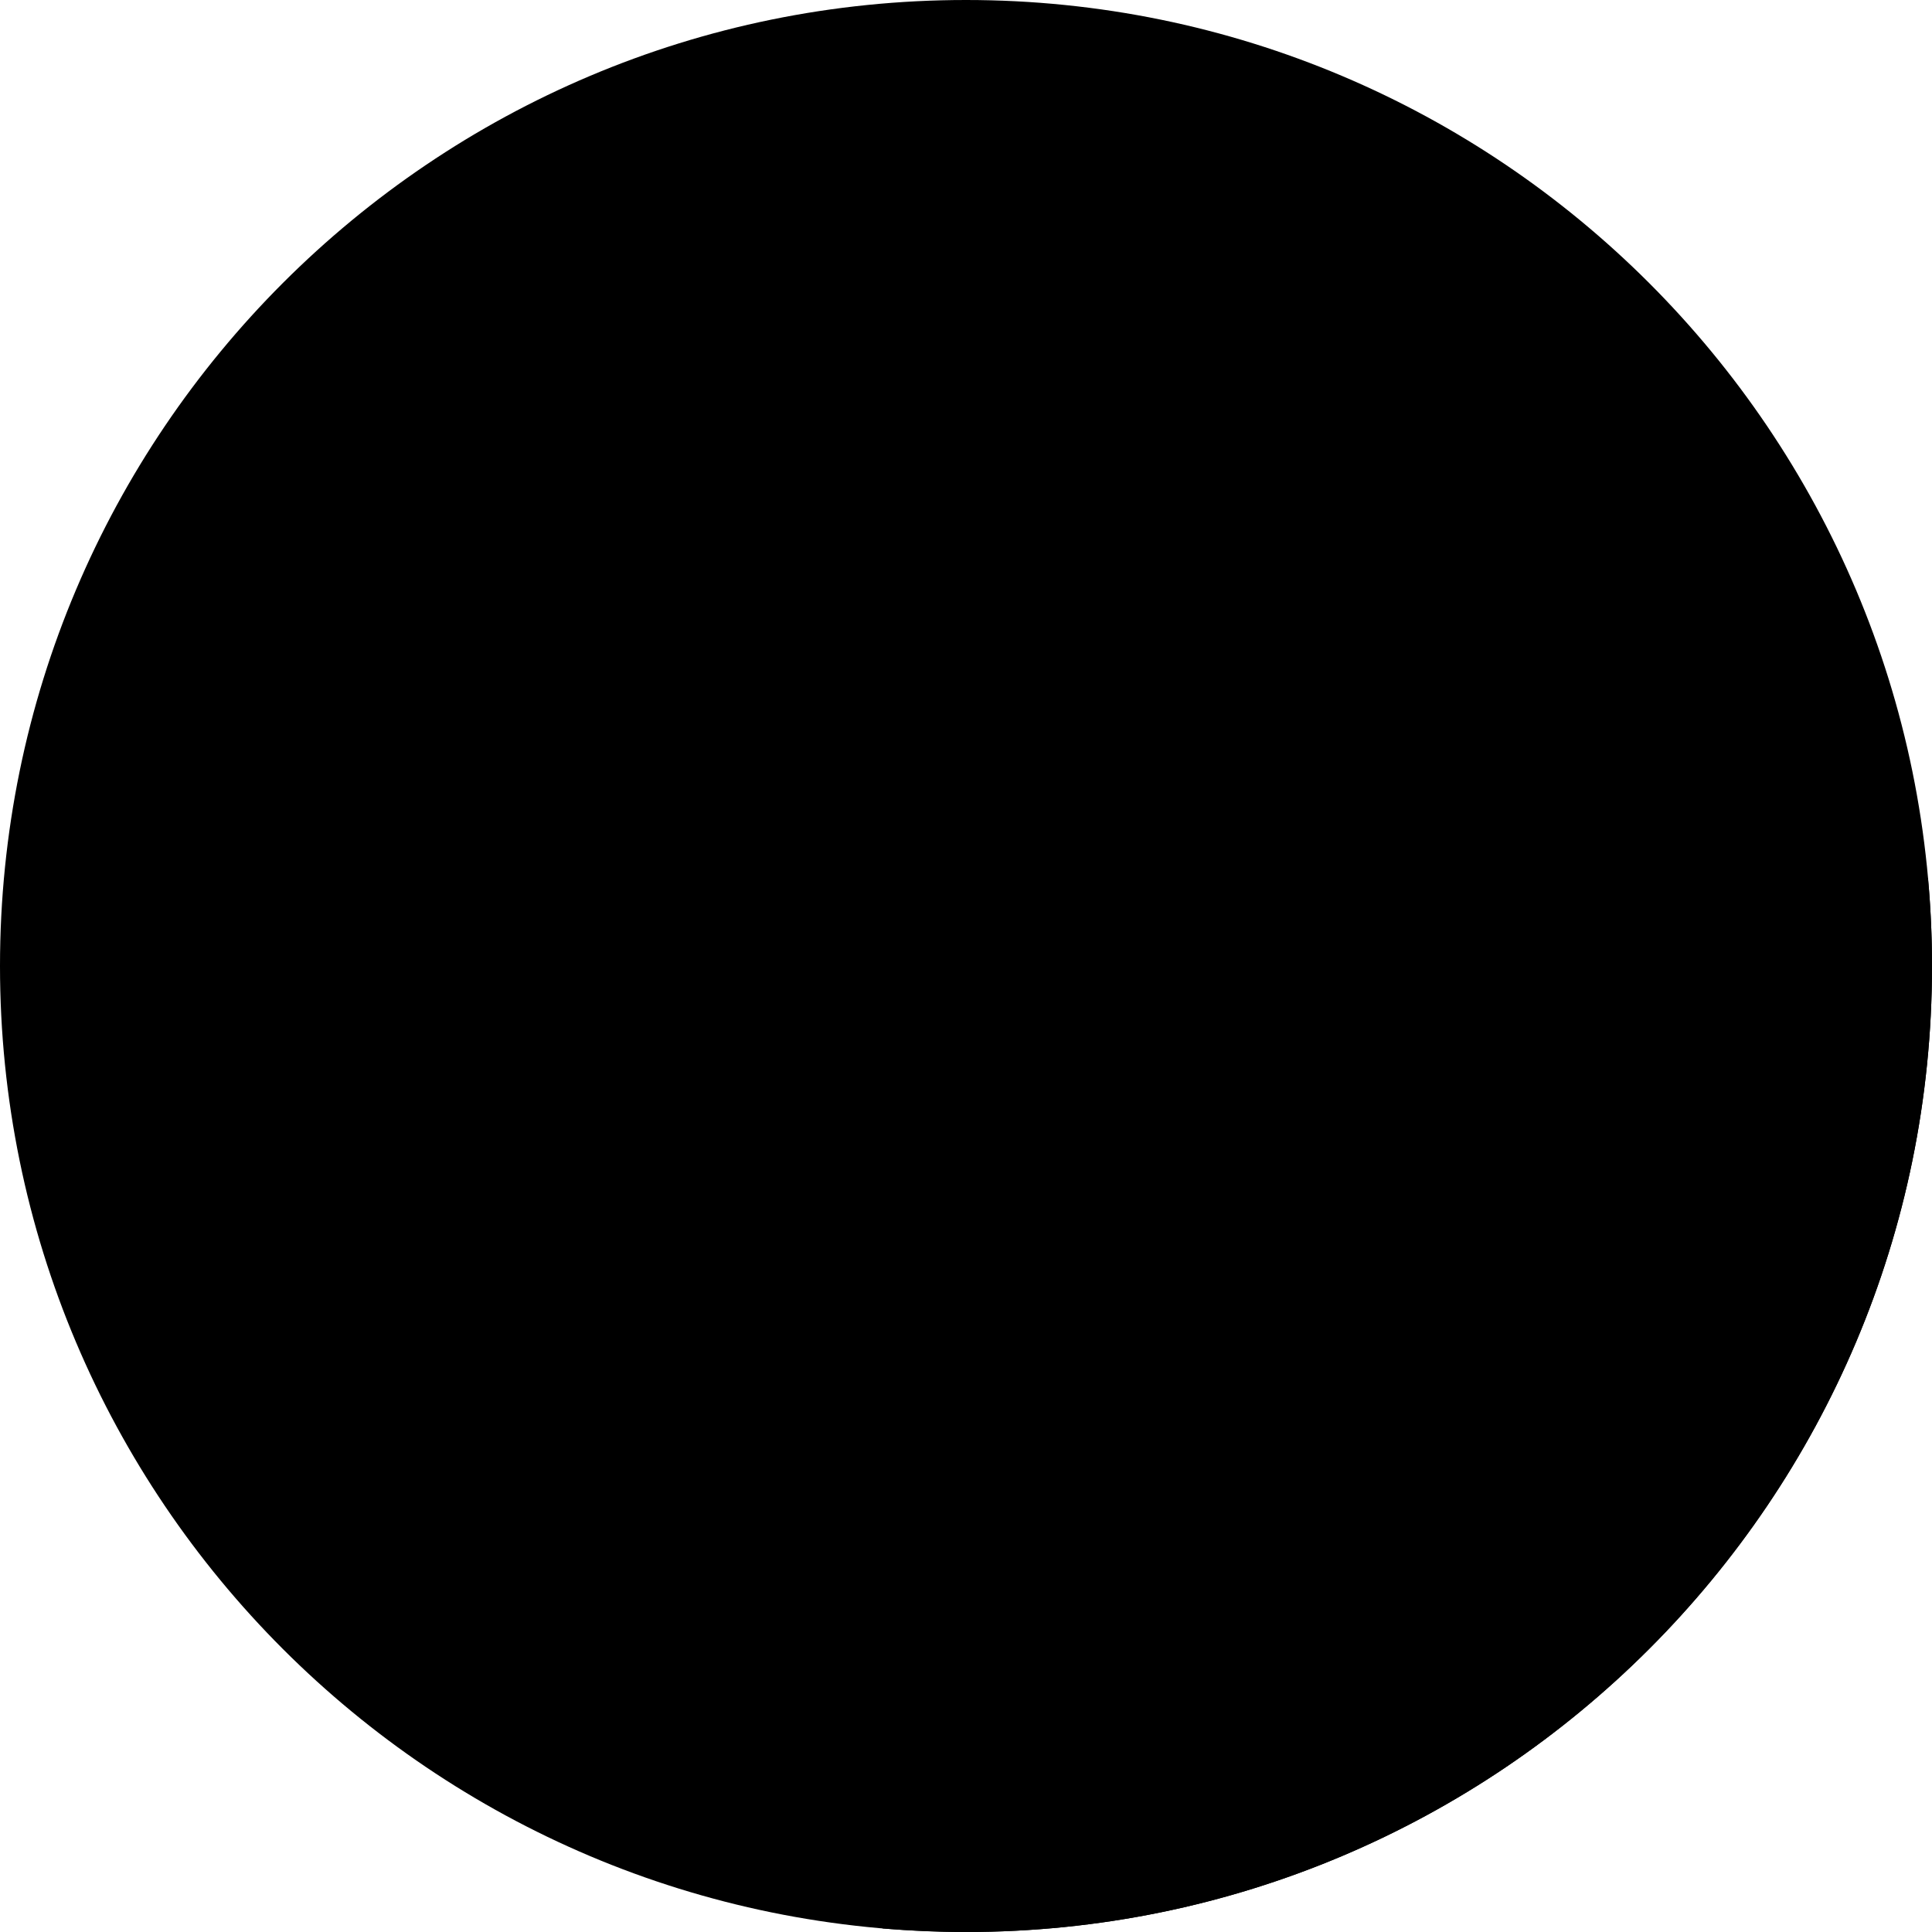 <?xml version="1.0" encoding="UTF-8"?>
<svg xmlns="http://www.w3.org/2000/svg" xmlns:xlink="http://www.w3.org/1999/xlink" width="45pt" height="45pt" viewBox="0 0 45 45" version="1.1">
<g id="surface1">
<path d="M 45 22.5 C 45 34.926 34.926 45 22.5 45 C 10.074 45 0 34.926 0 22.5 C 0 10.074 10.074 0 22.5 0 C 34.926 0 45 10.074 45 22.5 Z M 45 22.5 "/>
<path d="M 34.688 10.238 C 34.305 9.859 33.91 9.5 33.5 9.16 L 26.129 16.531 C 25.953 16.707 25.715 16.801 25.469 16.793 C 25.223 16.785 24.988 16.676 24.828 16.488 C 24.586 16.211 24.492 15.84 24.562 15.484 C 24.777 15.07 24.906 14.664 24.941 14.293 L 24.941 14.289 C 24.988 13.805 24.879 13.387 24.594 13.098 C 23.848 12.355 22.191 12.805 20.891 14.105 C 20.262 14.734 19.832 15.445 19.641 16.098 L 19.637 16.098 L 19.637 16.109 C 19.578 16.312 19.539 16.512 19.527 16.699 L 19.504 16.82 C 19.25 18.211 17.934 19.141 16.539 18.918 C 11.352 18.086 9.184 20.945 8.625 21.504 C 5.836 24.293 6.23 30.508 10.285 34.641 C 10.285 34.641 10.293 34.652 10.309 34.668 L 20.559 44.918 C 21.199 44.969 21.844 45 22.5 45 C 34.926 45 45 34.926 45 22.5 C 45 21.812 44.969 21.133 44.906 20.457 Z M 34.688 10.238 "/>
<path d="M 20.73 21.988 L 23.309 24.566 L 22.246 25.625 L 19.668 23.051 Z M 20.73 21.988 "/>
<path d="M 24.473 18.246 L 27.047 20.824 L 25.988 21.887 L 23.41 19.309 Z M 24.473 18.246 "/>
<path d="M 25.469 16.793 C 25.223 16.785 24.988 16.676 24.828 16.488 C 24.586 16.211 24.492 15.84 24.562 15.48 C 24.777 15.07 24.906 14.664 24.941 14.293 L 24.941 14.289 C 24.988 13.805 24.879 13.387 24.594 13.098 C 23.848 12.355 22.191 12.805 20.891 14.105 C 20.262 14.734 19.832 15.445 19.641 16.098 L 19.637 16.098 L 19.637 16.109 C 19.578 16.312 19.539 16.512 19.527 16.699 L 19.504 16.82 C 19.25 18.211 17.934 19.141 16.539 18.918 C 11.352 18.086 9.184 20.945 8.625 21.504 C 5.836 24.293 6.23 30.508 10.285 34.641 C 10.285 34.641 10.359 34.719 10.359 34.719 L 10.359 34.715 C 14.492 38.77 20.707 39.164 23.496 36.375 C 24.055 35.816 26.918 33.648 26.086 28.461 C 25.859 27.066 26.789 25.75 28.18 25.496 L 28.301 25.473 C 28.488 25.461 28.688 25.426 28.891 25.363 L 28.902 25.363 L 28.902 25.359 C 29.555 25.168 30.266 24.738 30.895 24.113 C 32.195 22.809 32.645 21.152 31.902 20.406 C 31.617 20.121 31.195 20.012 30.711 20.059 L 30.707 20.059 C 30.336 20.098 29.93 20.223 29.52 20.438 C 29.164 20.512 28.789 20.414 28.512 20.176 C 28.328 20.012 28.215 19.781 28.207 19.531 C 28.199 19.285 28.293 19.047 28.469 18.871 L 35.84 11.5 C 35.488 11.078 35.117 10.668 34.727 10.277 C 34.332 9.883 33.922 9.512 33.5 9.16 L 26.129 16.531 C 25.953 16.707 25.715 16.801 25.469 16.793 Z M 14.703 22.68 C 14.703 22.68 13.309 22.883 12.293 23.355 C 11.273 23.828 10.699 23.676 10.586 23.465 C 10.414 23.293 10.414 23.016 10.586 22.848 C 10.754 22.676 11.031 22.676 11.203 22.848 C 11.301 22.945 11.34 23.078 11.324 23.207 C 11.672 23.246 12.57 23.094 14.324 21.32 C 14.324 21.32 15.598 21.355 16.523 20.902 C 17.281 20.531 17.809 20.535 18.133 20.656 C 18.211 20.688 18.277 20.73 18.332 20.785 C 18.457 20.91 18.457 21.113 18.332 21.238 C 18.207 21.363 18.004 21.363 17.875 21.238 C 17.816 21.18 17.785 21.098 17.785 21.02 C 17.781 21.02 16.223 20.855 14.703 22.68 Z M 20.238 28.66 C 20.051 28.848 19.746 28.848 19.555 28.66 L 16.34 25.445 C 16.152 25.254 16.152 24.949 16.34 24.762 C 16.531 24.574 16.836 24.574 17.023 24.762 L 20.238 27.977 C 20.426 28.164 20.426 28.469 20.238 28.66 Z M 27.906 22.543 C 27.52 23.164 26.199 23.969 26.148 25.484 C 26.098 27 25.836 27.582 25.312 28.238 C 24.891 28.77 24.301 28.754 23.977 28.414 C 23.617 29.258 23.645 30.324 23.645 30.324 C 22 31.953 21.859 32.785 21.895 33.109 C 22.016 33.094 22.141 33.133 22.23 33.223 C 22.387 33.379 22.387 33.637 22.23 33.793 C 22.07 33.953 21.816 33.953 21.656 33.793 C 21.461 33.688 21.32 33.156 21.758 32.211 C 22.195 31.27 22.387 29.977 22.387 29.977 C 23.203 29.293 23.59 28.602 23.77 28.07 C 23.531 27.555 22.684 26.469 22.387 26.094 L 22.246 26.23 L 19.062 23.047 L 20.73 21.383 L 23.344 23.992 L 25.414 21.922 L 22.801 19.309 L 24.469 17.641 L 27.652 20.824 L 27.547 20.934 C 28.227 21.289 28.27 21.965 27.906 22.543 Z M 27.906 22.543 "/>
</g>
</svg>
